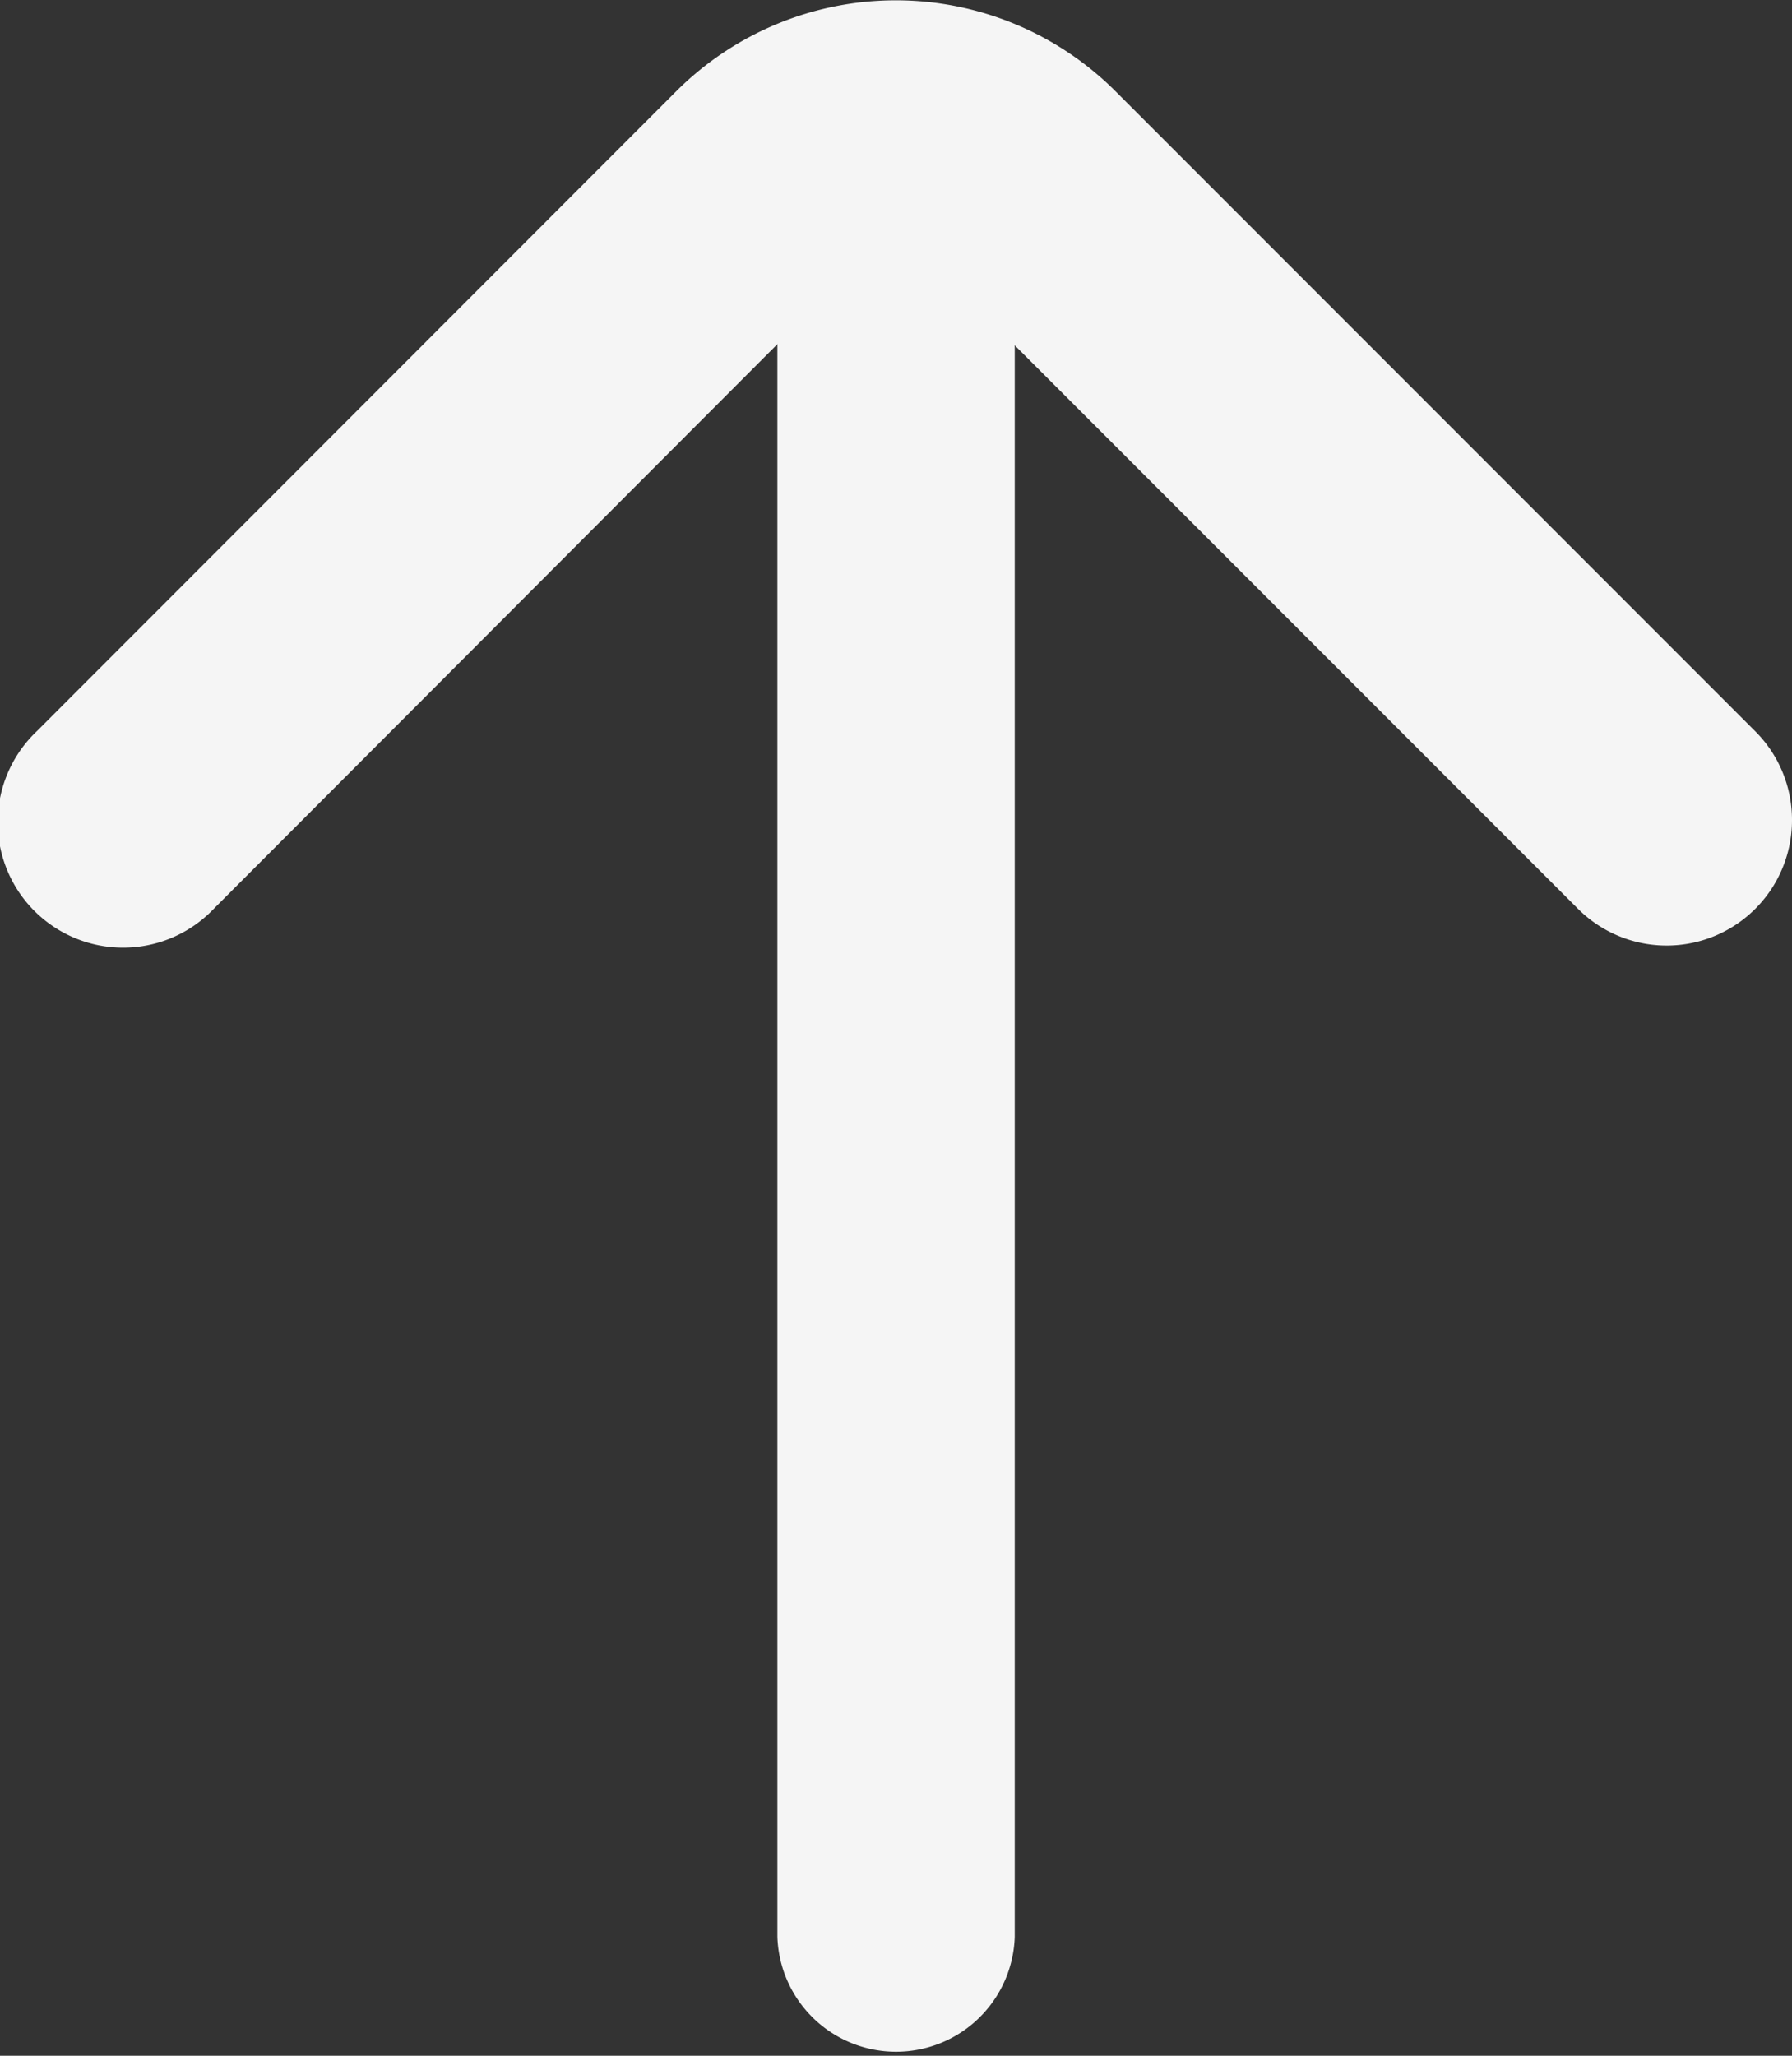 <svg xmlns="http://www.w3.org/2000/svg" width="14.08" height="16.145" viewBox="0 0 14.08 16.145">
  <rect x="0" y="0" width="14.08" height="16.145" fill="#333333" stroke="none"/>
  <g id="_7148706_login_enter_icon_1_" data-name="7148706_login_enter_icon (1)" transform="translate(-10.462 20.403) rotate(-90)">
    <path id="Path_79" data-name="Path 79" d="M14.82,18.115H1.63a.933.933,0,0,1,0-1.865H14.82a.933.933,0,1,1,0,1.865Z" transform="translate(3.562 0.32)" fill="#f5f5f5"/>
    <path id="Path_80" data-name="Path 80" d="M12.968,22.646a.985.985,0,0,1-.7-1.684l5.03-5.03a.467.467,0,0,0,0-.661l-5.03-5.023a.985.985,0,1,1,1.392-1.393l5.029,5.027a2.442,2.442,0,0,1,0,3.446l-5.03,5.03A.982.982,0,0,1,12.968,22.646Z" transform="translate(1 1.896)" fill="#f5f5f5"/>
  </g>
</svg>
